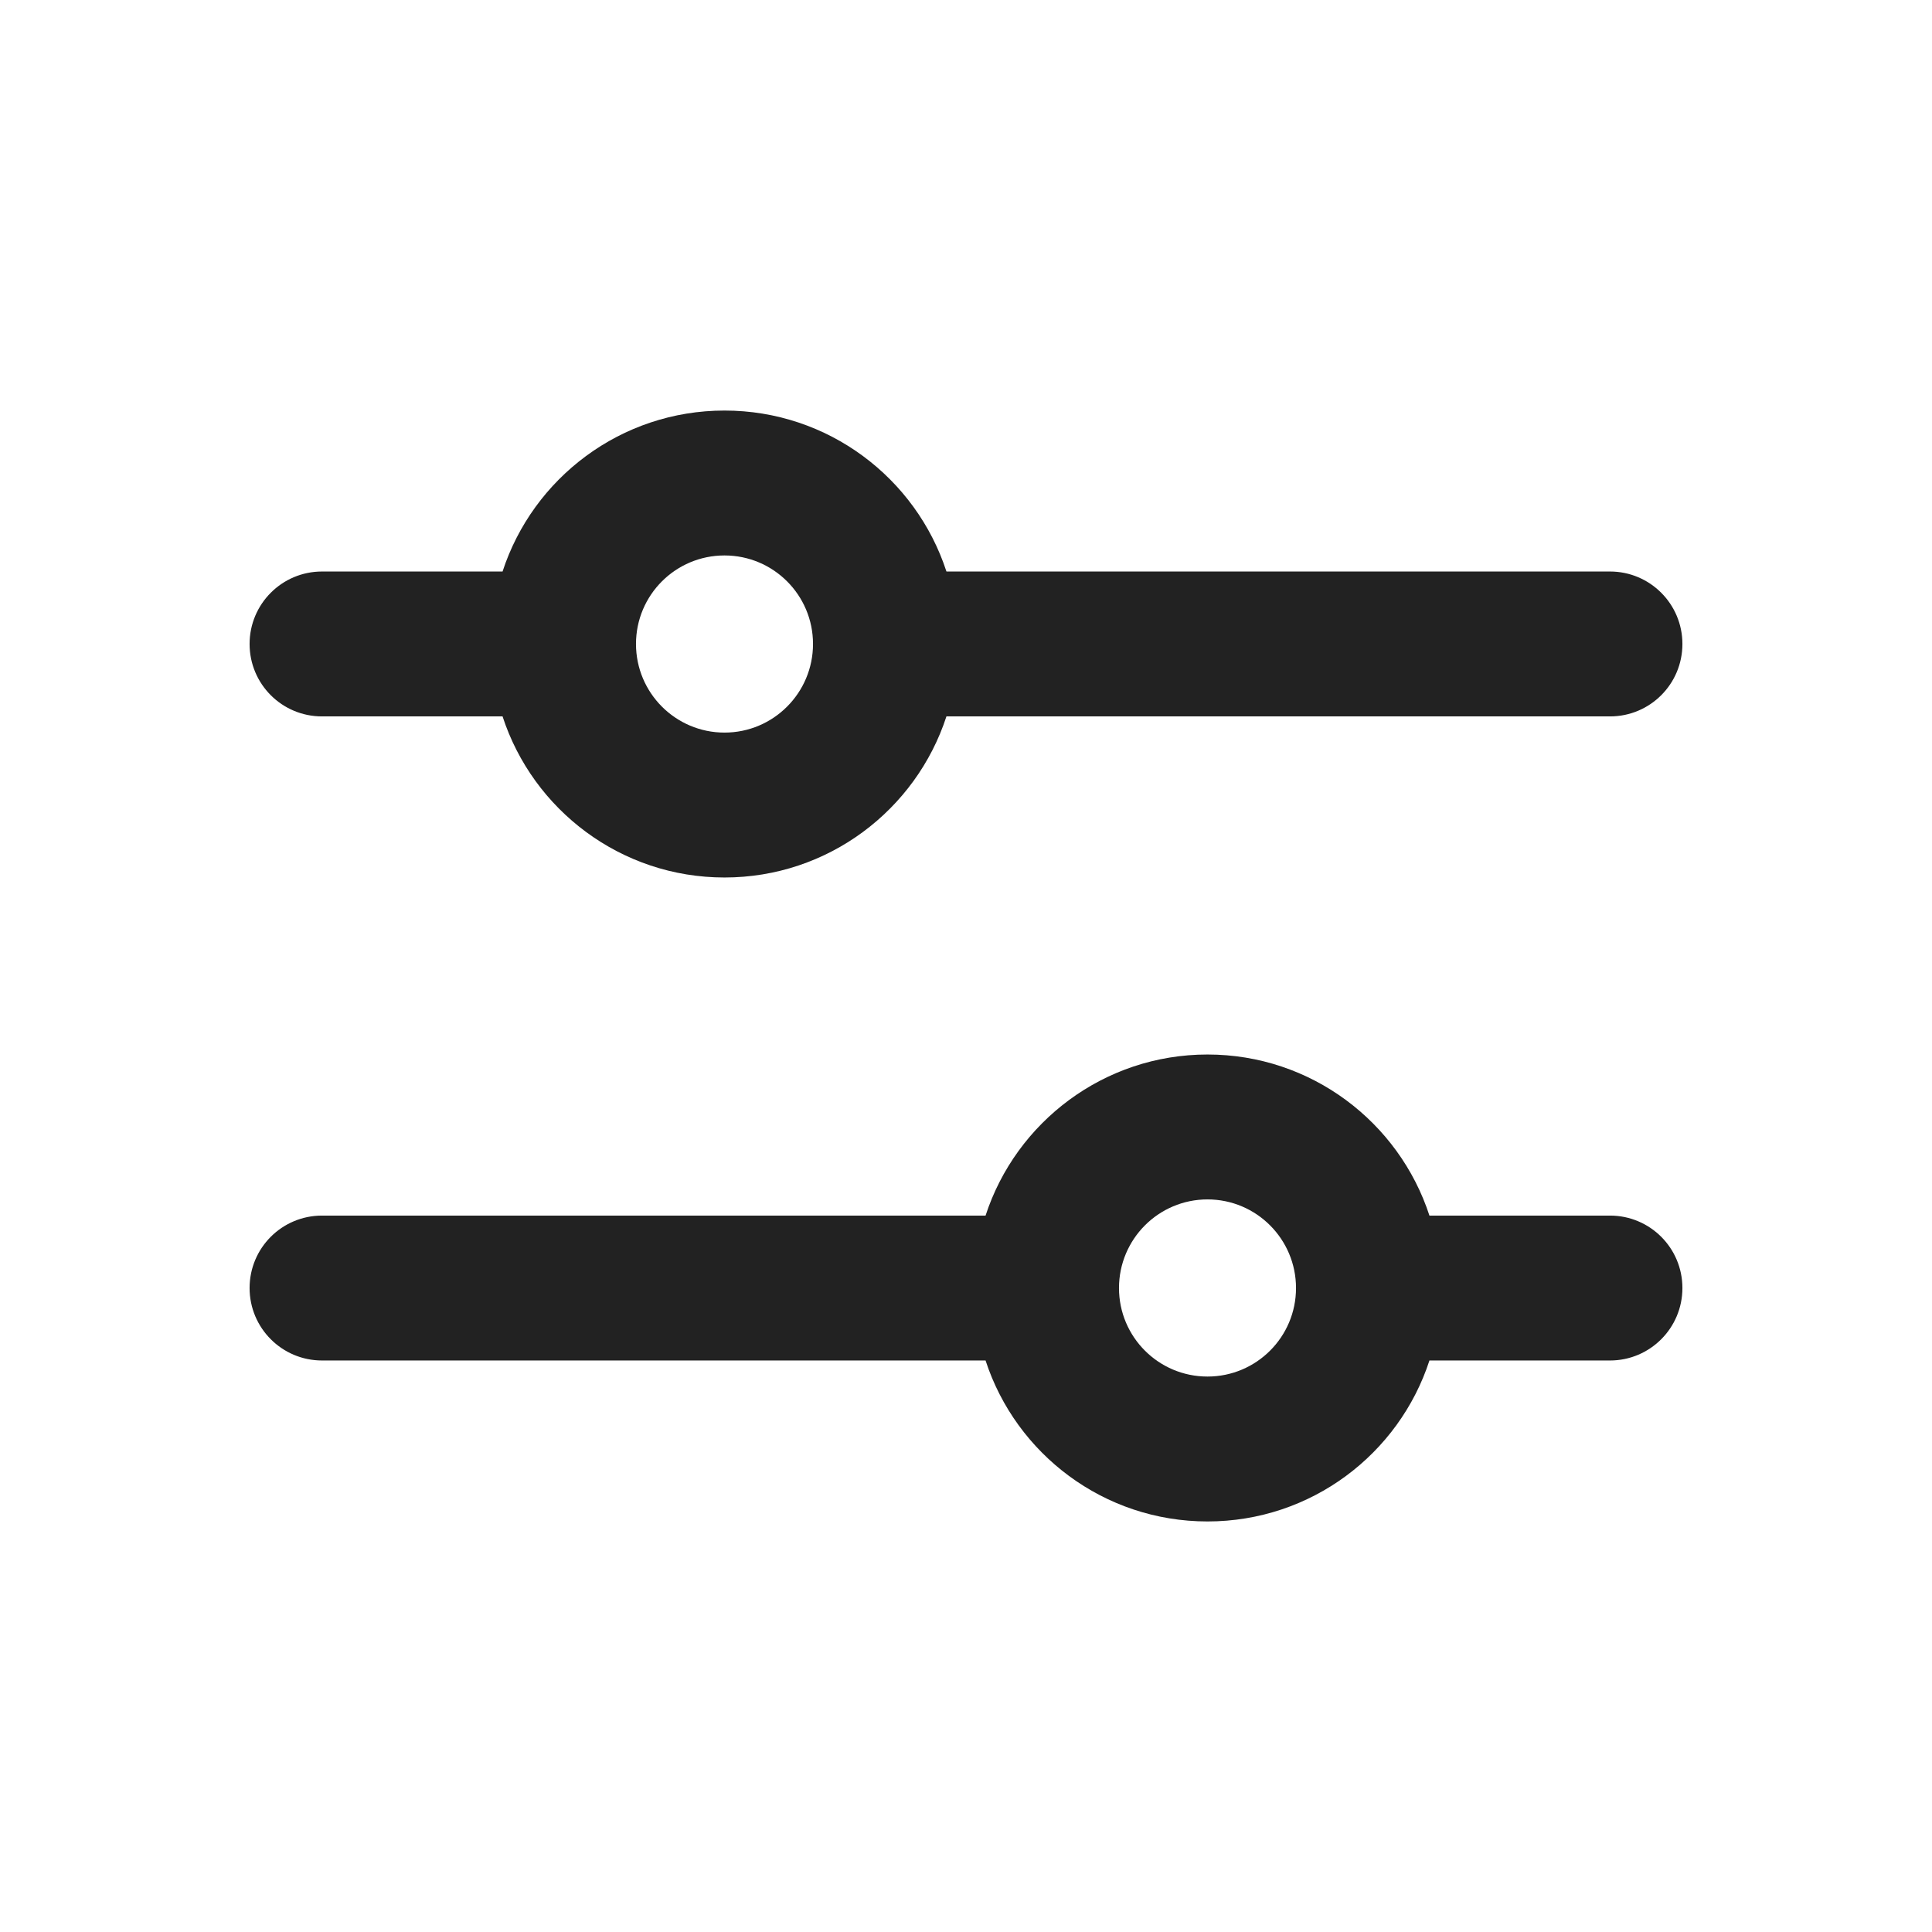 <svg width="16" height="16" viewBox="0 0 16 16" fill="none" xmlns="http://www.w3.org/2000/svg">
<path fill-rule="evenodd" clip-rule="evenodd" d="M4.162 5.933C4.414 6.707 5.142 7.267 6 7.267C6.858 7.267 7.586 6.707 7.838 5.933C9.67 5.933 11.502 5.933 13.333 5.933C13.665 5.933 13.933 5.665 13.933 5.333C13.933 5.002 13.665 4.733 13.333 4.733C11.502 4.733 9.67 4.733 7.838 4.733C7.832 4.713 7.841 4.74 7.838 4.733C7.586 3.959 6.858 3.4 6 3.4C5.142 3.4 4.414 3.959 4.162 4.733C3.663 4.733 3.165 4.733 2.667 4.733C2.335 4.733 2.067 5.002 2.067 5.333C2.067 5.665 2.335 5.933 2.667 5.933C3.165 5.933 3.663 5.933 4.162 5.933ZM6 4.6C5.595 4.6 5.267 4.928 5.267 5.333C5.267 5.738 5.595 6.067 6 6.067C6.405 6.067 6.733 5.738 6.733 5.333C6.733 4.928 6.405 4.6 6 4.6Z" fill="#222222"/>
<path fill-rule="evenodd" clip-rule="evenodd" d="M2.067 10.667C2.067 10.335 2.335 10.067 2.667 10.067C4.498 10.067 6.33 10.067 8.162 10.067C8.414 9.293 9.142 8.733 10 8.733C10.858 8.733 11.586 9.293 11.838 10.067C11.838 10.067 12.986 10.067 13.333 10.067C13.665 10.067 13.933 10.335 13.933 10.667C13.933 10.998 13.665 11.267 13.333 11.267C13.185 11.267 11.838 11.267 11.838 11.267C11.586 12.041 10.858 12.6 10 12.6C9.142 12.6 8.414 12.041 8.162 11.267C6.33 11.267 4.498 11.267 2.667 11.267C2.335 11.267 2.067 10.998 2.067 10.667ZM9.267 10.667C9.267 10.262 9.595 9.933 10 9.933C10.405 9.933 10.733 10.262 10.733 10.667C10.733 11.072 10.405 11.4 10 11.4C9.595 11.4 9.267 11.072 9.267 10.667Z" fill="#222222"/>
</svg>
